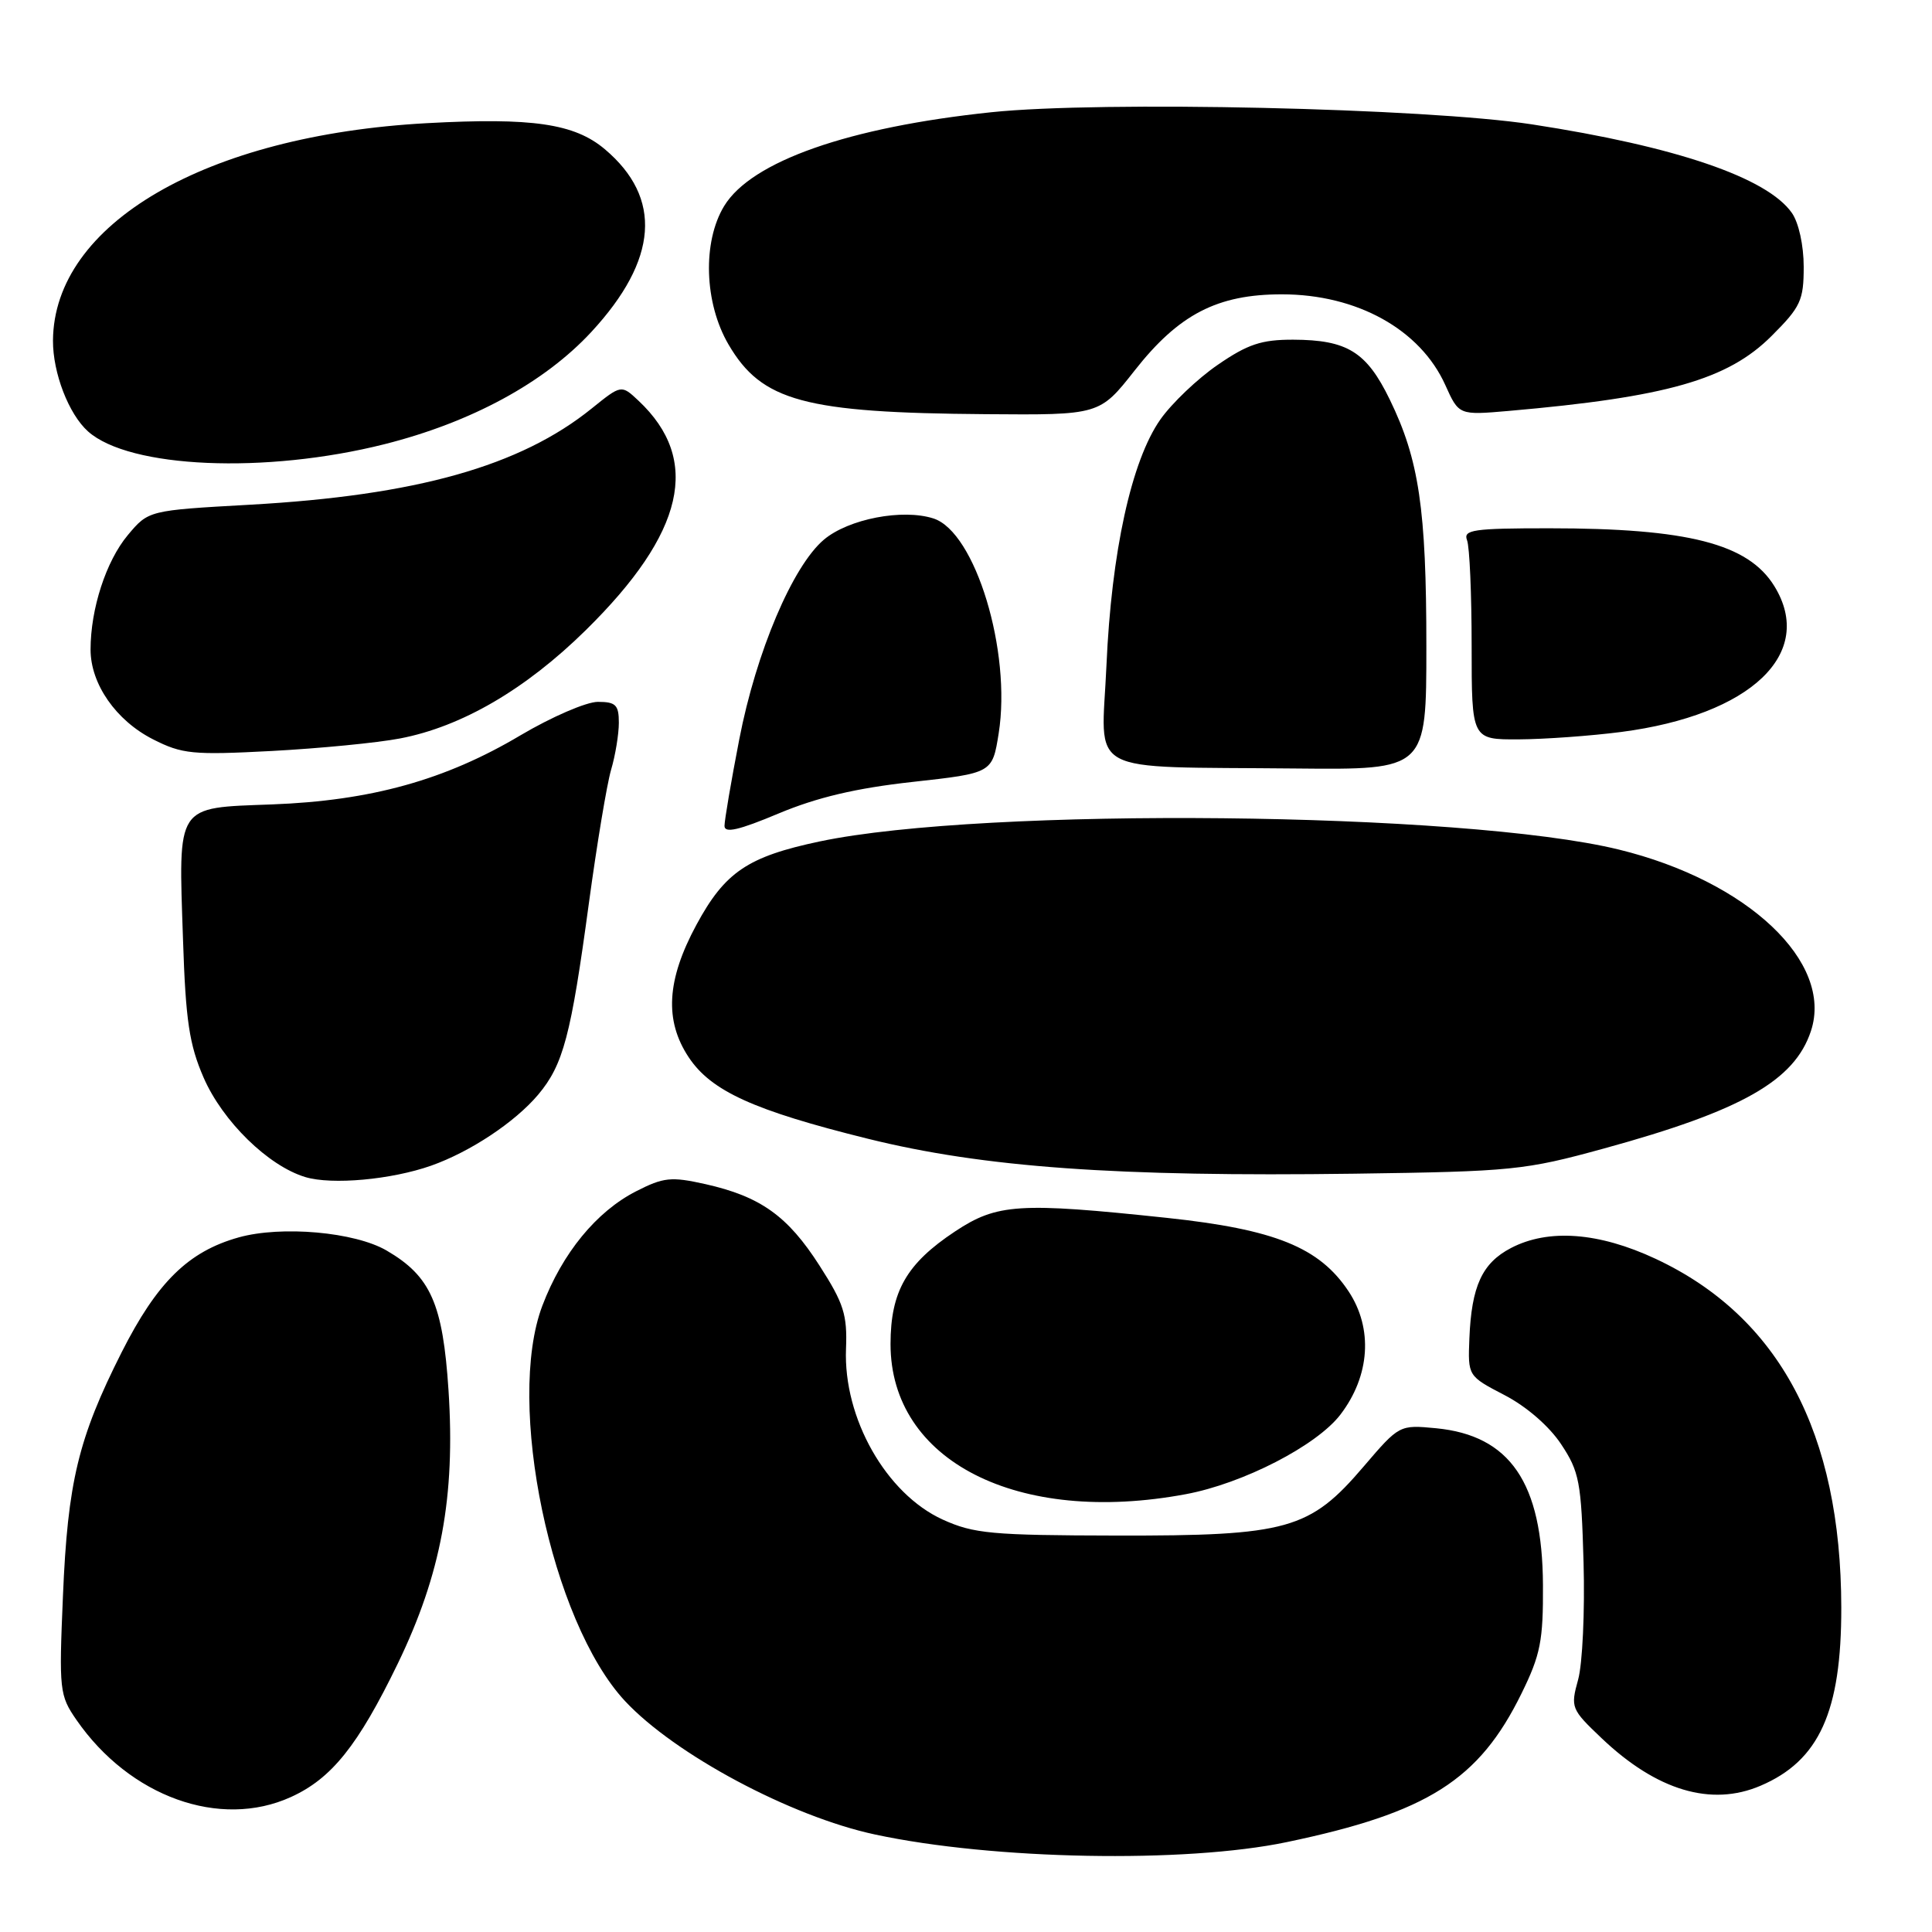 <?xml version="1.0" encoding="UTF-8" standalone="no"?>
<!DOCTYPE svg PUBLIC "-//W3C//DTD SVG 1.1//EN" "http://www.w3.org/Graphics/SVG/1.1/DTD/svg11.dtd" >
<svg xmlns="http://www.w3.org/2000/svg" xmlns:xlink="http://www.w3.org/1999/xlink" version="1.1" viewBox="0 0 256 256">
 <g >
 <path fill="currentColor"
d=" M 170.50 244.09 C 189.16 240.19 195.97 235.88 201.61 224.39 C 204.13 219.26 204.49 217.40 204.45 210.00 C 204.38 196.47 200.09 190.20 190.29 189.25 C 185.44 188.79 185.41 188.80 180.70 194.31 C 173.55 202.69 170.63 203.51 148.00 203.47 C 131.39 203.44 129.03 203.22 124.91 201.35 C 117.42 197.93 111.74 187.92 112.10 178.74 C 112.28 174.21 111.81 172.71 108.59 167.70 C 104.37 161.11 100.76 158.54 93.46 156.90 C 88.93 155.89 87.93 155.99 84.29 157.85 C 79.03 160.53 74.51 166.05 71.87 173.00 C 66.97 185.90 73.02 214.86 82.81 225.39 C 89.42 232.48 104.78 240.69 115.94 243.08 C 131.59 246.44 157.03 246.91 170.50 244.09 Z  M 38.54 238.12 C 43.94 235.67 47.44 231.30 52.71 220.43 C 58.45 208.57 60.35 198.32 59.43 184.22 C 58.68 172.75 57.07 169.11 51.24 165.71 C 47.02 163.24 37.30 162.38 31.63 163.96 C 24.95 165.83 20.81 169.90 16.11 179.20 C 10.37 190.58 8.97 196.37 8.34 211.50 C 7.81 223.98 7.88 224.64 10.14 227.91 C 17.18 238.08 29.15 242.39 38.54 238.12 Z  M 233.28 236.62 C 241.06 233.30 244.00 226.80 243.98 213.00 C 243.94 189.86 235.75 174.46 219.38 166.80 C 211.85 163.28 205.17 162.78 200.21 165.37 C 196.38 167.37 194.98 170.43 194.70 177.36 C 194.50 182.33 194.50 182.33 199.36 184.86 C 202.27 186.37 205.29 188.99 206.86 191.37 C 209.27 195.00 209.53 196.37 209.83 207.05 C 210.01 213.49 209.69 220.47 209.11 222.56 C 208.09 226.25 208.18 226.48 212.21 230.31 C 219.51 237.26 226.74 239.42 233.28 236.62 Z  M 157.11 197.99 C 164.71 196.58 174.49 191.54 177.62 187.43 C 181.54 182.29 181.95 176.04 178.70 171.12 C 174.83 165.28 168.95 162.90 154.58 161.37 C 135.04 159.30 132.12 159.48 126.55 163.17 C 120.12 167.43 118.01 171.12 118.00 178.08 C 117.99 193.58 134.82 202.15 157.11 197.99 Z  M 57.12 154.46 C 62.32 152.62 68.23 148.70 71.31 145.05 C 74.64 141.08 75.65 137.27 78.03 119.68 C 79.09 111.88 80.41 103.93 80.97 102.01 C 81.54 100.09 82.00 97.27 82.00 95.76 C 82.00 93.41 81.59 93.00 79.22 93.00 C 77.69 93.00 73.08 95.00 68.97 97.43 C 59.00 103.36 49.14 106.10 36.02 106.59 C 23.22 107.07 23.64 106.42 24.25 124.50 C 24.60 135.24 25.08 138.42 26.98 142.79 C 29.50 148.58 35.54 154.49 40.46 155.97 C 43.99 157.03 51.86 156.31 57.12 154.46 Z  M 212.50 152.19 C 230.80 147.17 237.79 143.20 239.96 136.61 C 242.97 127.49 231.58 116.74 214.50 112.57 C 193.89 107.54 130.46 106.90 108.64 111.49 C 99.07 113.51 96.06 115.55 92.28 122.54 C 88.33 129.85 88.02 135.22 91.26 140.10 C 94.24 144.58 99.87 147.14 115.00 150.89 C 130.33 154.69 147.99 155.95 179.50 155.52 C 200.39 155.23 202.05 155.06 212.50 152.19 Z  M 120.91 103.61 C 131.49 102.44 131.49 102.44 132.33 97.18 C 134.05 86.34 129.24 70.49 123.69 68.70 C 119.59 67.38 112.44 68.76 109.18 71.50 C 105.04 74.99 100.20 86.38 97.96 97.95 C 96.88 103.51 96.00 108.69 96.00 109.44 C 96.00 110.44 97.91 110.00 103.17 107.79 C 108.26 105.66 113.40 104.44 120.91 103.61 Z  M 189.00 85.67 C 189.00 67.44 188.03 60.91 184.15 52.94 C 181.07 46.61 178.52 45.04 171.36 45.01 C 167.15 45.00 165.33 45.61 161.36 48.34 C 158.69 50.17 155.26 53.44 153.75 55.59 C 149.92 61.05 147.27 73.13 146.61 88.19 C 145.96 102.98 143.28 101.54 171.75 101.83 C 189.00 102.00 189.00 102.00 189.00 85.67 Z  M 53.00 97.85 C 61.17 96.29 69.63 91.36 77.62 83.50 C 90.72 70.61 92.95 60.94 84.61 53.10 C 82.33 50.96 82.33 50.96 78.41 54.12 C 68.94 61.77 55.16 65.65 33.09 66.88 C 19.68 67.63 19.68 67.63 16.93 70.91 C 14.05 74.36 12.00 80.68 12.00 86.07 C 12.00 90.63 15.37 95.47 20.27 97.96 C 24.13 99.92 25.52 100.06 36.00 99.51 C 42.33 99.17 49.98 98.43 53.00 97.85 Z  M 214.81 96.99 C 232.03 94.75 240.61 86.57 235.10 77.65 C 231.63 72.04 223.66 70.00 205.26 70.00 C 195.21 70.00 193.86 70.20 194.39 71.58 C 194.73 72.45 195.00 78.75 195.00 85.58 C 195.00 98.00 195.00 98.00 201.25 97.97 C 204.69 97.95 210.79 97.51 214.81 96.99 Z  M 50.94 58.86 C 62.45 55.96 72.13 50.71 78.36 43.98 C 87.21 34.41 87.81 26.23 80.13 19.76 C 76.10 16.37 70.52 15.56 56.56 16.32 C 27.27 17.92 7.12 29.65 7.02 45.13 C 7.00 49.42 9.11 54.89 11.67 57.17 C 17.15 62.05 35.16 62.83 50.94 58.86 Z  M 150.35 49.09 C 156.20 41.64 161.31 39.00 169.85 39.00 C 179.80 39.00 188.19 43.65 191.51 51.02 C 193.31 55.02 193.31 55.02 199.91 54.45 C 220.85 52.62 228.95 50.31 234.74 44.52 C 238.60 40.67 239.00 39.80 239.00 35.35 C 239.00 32.52 238.34 29.50 237.43 28.21 C 234.15 23.53 222.03 19.40 203.00 16.48 C 188.87 14.32 145.89 13.35 131.37 14.87 C 112.46 16.85 99.57 21.37 95.96 27.29 C 93.06 32.06 93.31 40.15 96.54 45.66 C 100.94 53.17 106.58 54.70 130.60 54.88 C 145.70 55.00 145.70 55.00 150.35 49.09 Z "/>
</g>
</svg>